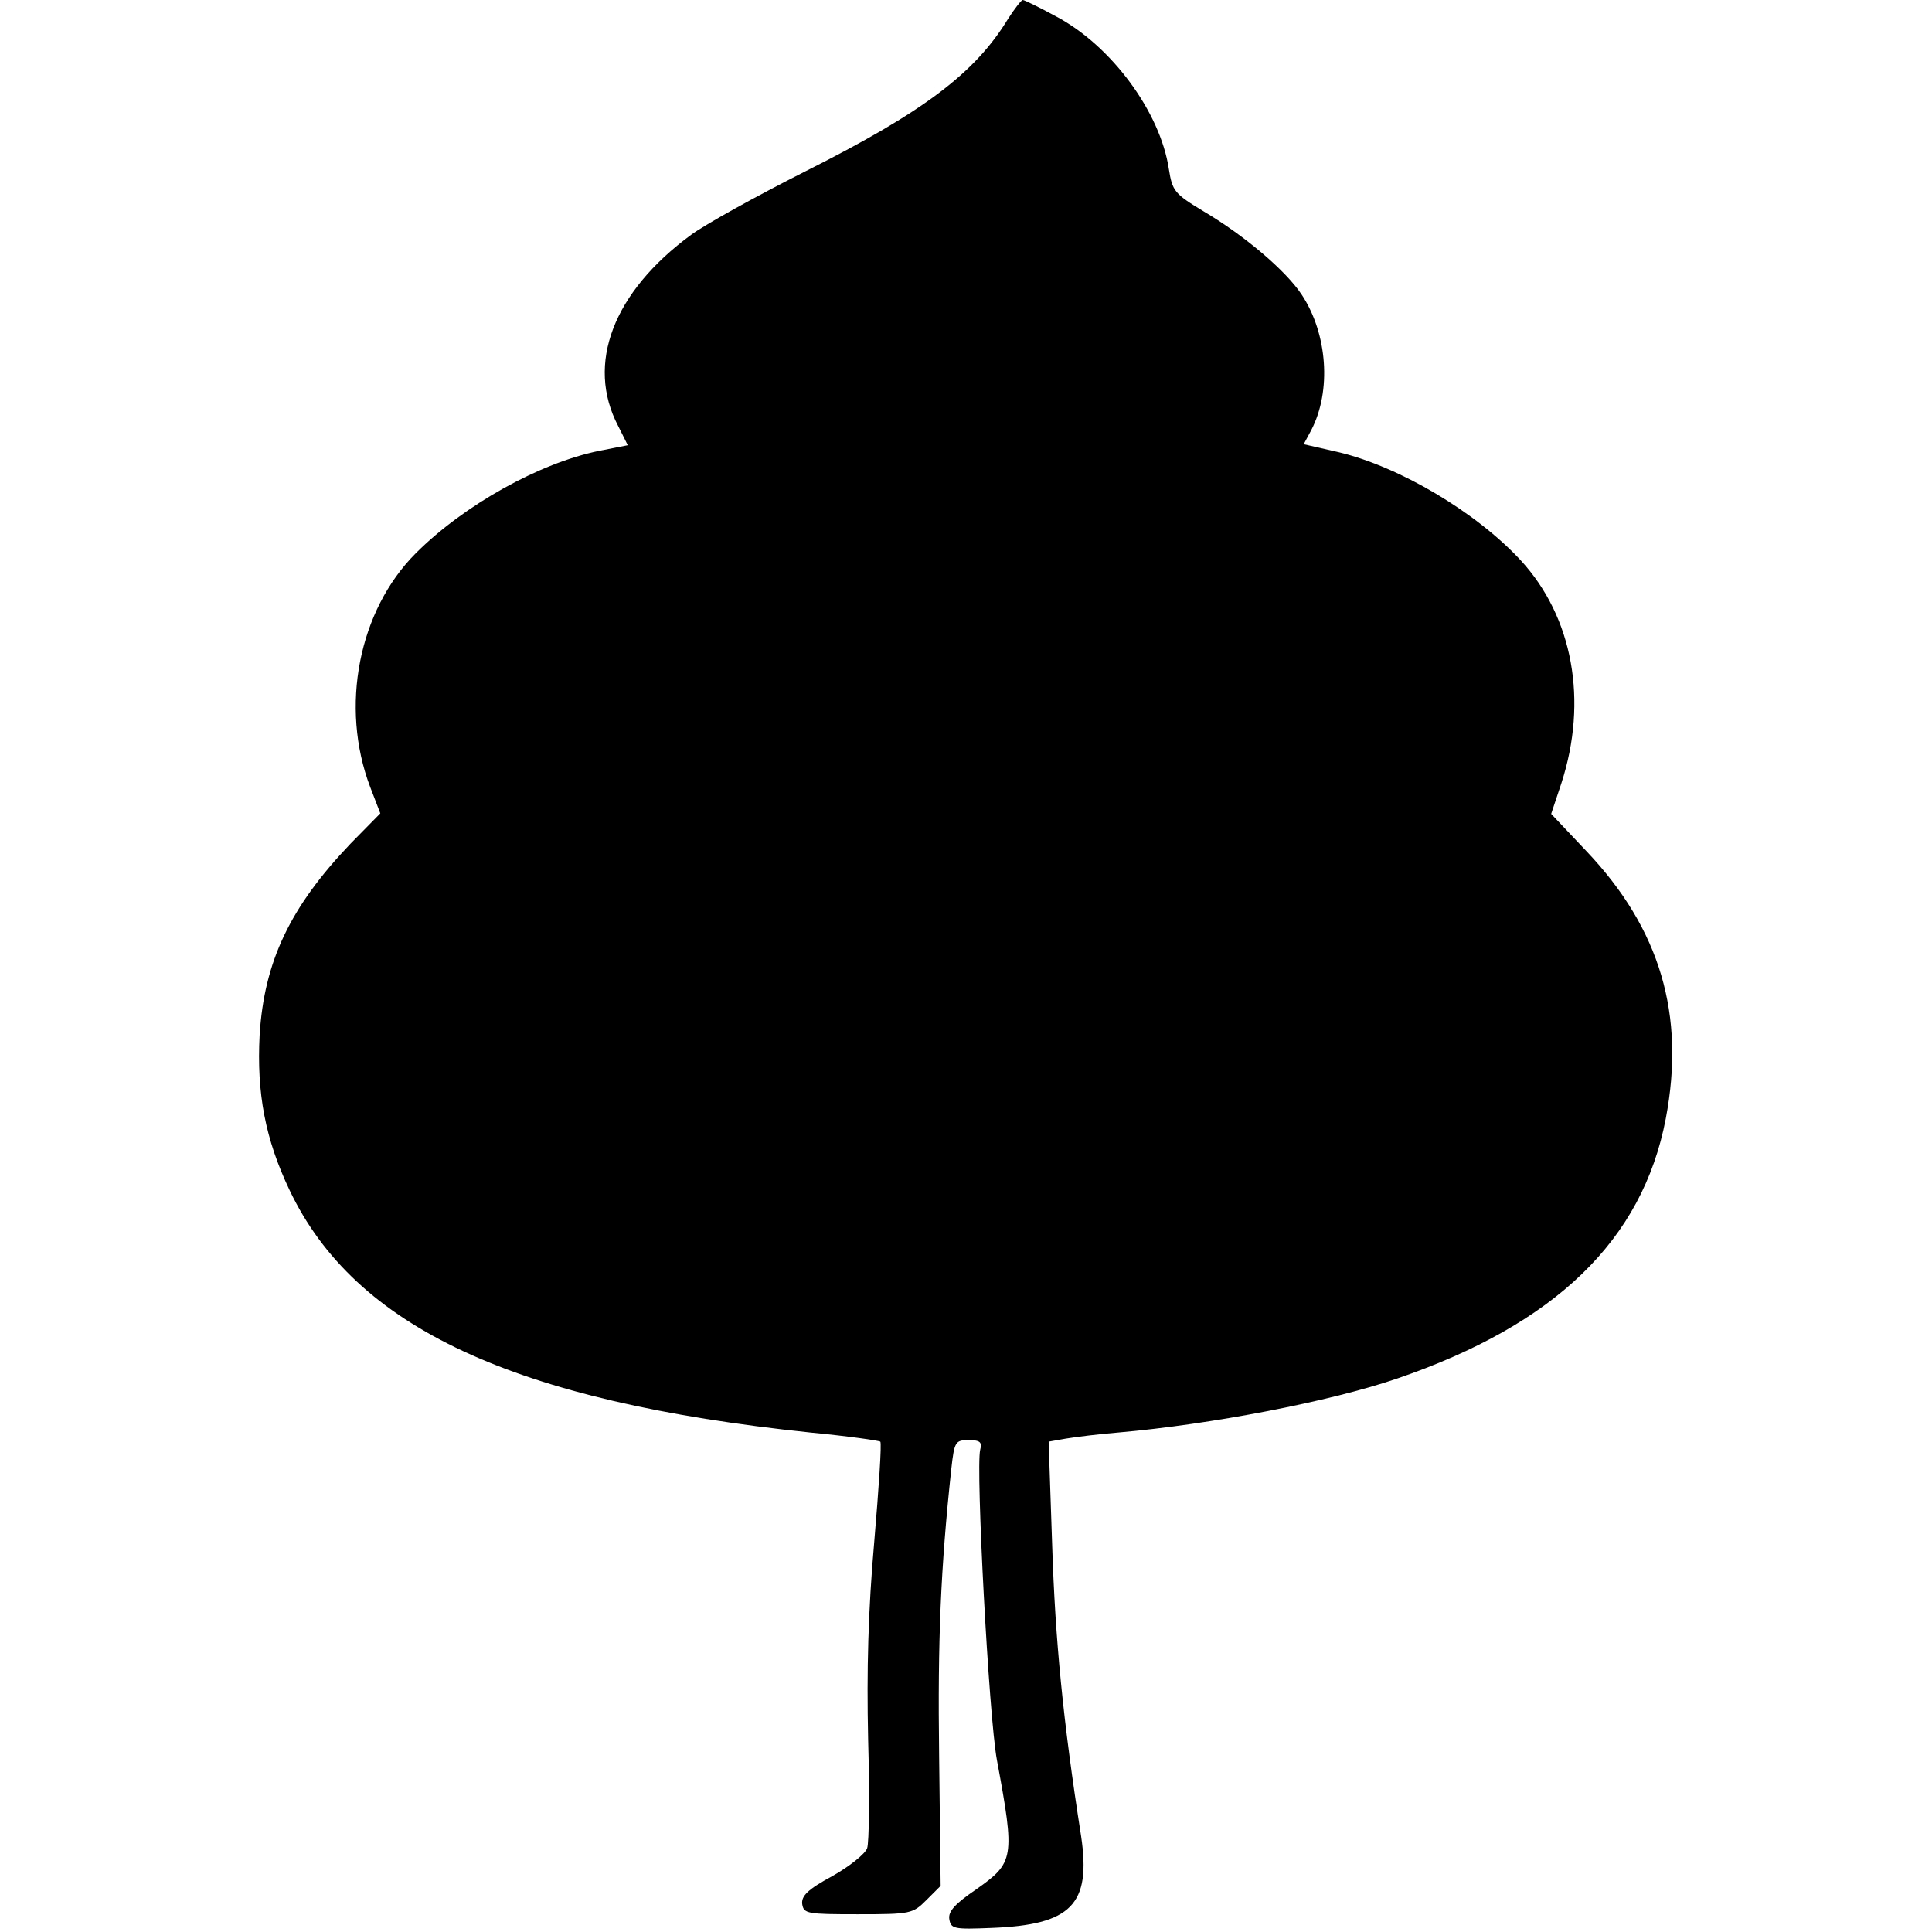 <?xml version="1.0" standalone="no"?>
<!DOCTYPE svg PUBLIC "-//W3C//DTD SVG 20010904//EN"
 "http://www.w3.org/TR/2001/REC-SVG-20010904/DTD/svg10.dtd">
<svg version="1.0" xmlns="http://www.w3.org/2000/svg"
 width="381pt" height="381pt" viewBox="0 0 381 381"
 preserveAspectRatio="xMidYMid meet">
<g transform="translate(0,381) scale(0.1,-0.1)"
fill="#000000" stroke="none">
<path d="M1988 3773 c-65 -107 -167 -184 -400 -301 -97 -49 -198 -105 -225
-125 -154 -113 -208 -255 -144 -377 l19 -38 -56 -11 c-118 -24 -267 -107 -362
-202 -113 -113 -150 -303 -90 -461 l20 -52 -59 -60 c-119 -125 -170 -232 -179
-377 -6 -115 11 -205 59 -306 129 -271 443 -417 1027 -478 74 -7 136 -16 138
-18 3 -3 -3 -92 -12 -198 -12 -136 -15 -252 -12 -389 3 -107 2 -204 -2 -215
-4 -11 -35 -36 -69 -55 -48 -26 -61 -39 -59 -55 3 -19 10 -20 110 -20 104 0
108 1 135 28 l28 28 -3 257 c-3 228 3 369 24 565 6 54 8 57 34 57 23 0 27 -4
23 -19 -9 -36 17 -526 33 -612 36 -194 34 -202 -41 -255 -41 -28 -55 -43 -53
-58 3 -20 9 -21 83 -18 158 6 197 46 177 181 -36 230 -51 387 -57 572 l-7 206
34 6 c18 3 65 9 103 12 184 16 417 61 549 106 313 107 485 273 531 513 39 205
-11 374 -156 527 l-70 74 20 60 c53 163 23 328 -80 440 -88 95 -238 184 -358
213 l-70 16 15 28 c40 77 32 190 -19 267 -31 47 -112 116 -193 164 -58 35 -62
40 -69 84 -17 112 -113 243 -223 301 -33 18 -62 32 -65 32 -3 0 -16 -17 -29
-37z"/>
</g>
</svg>
